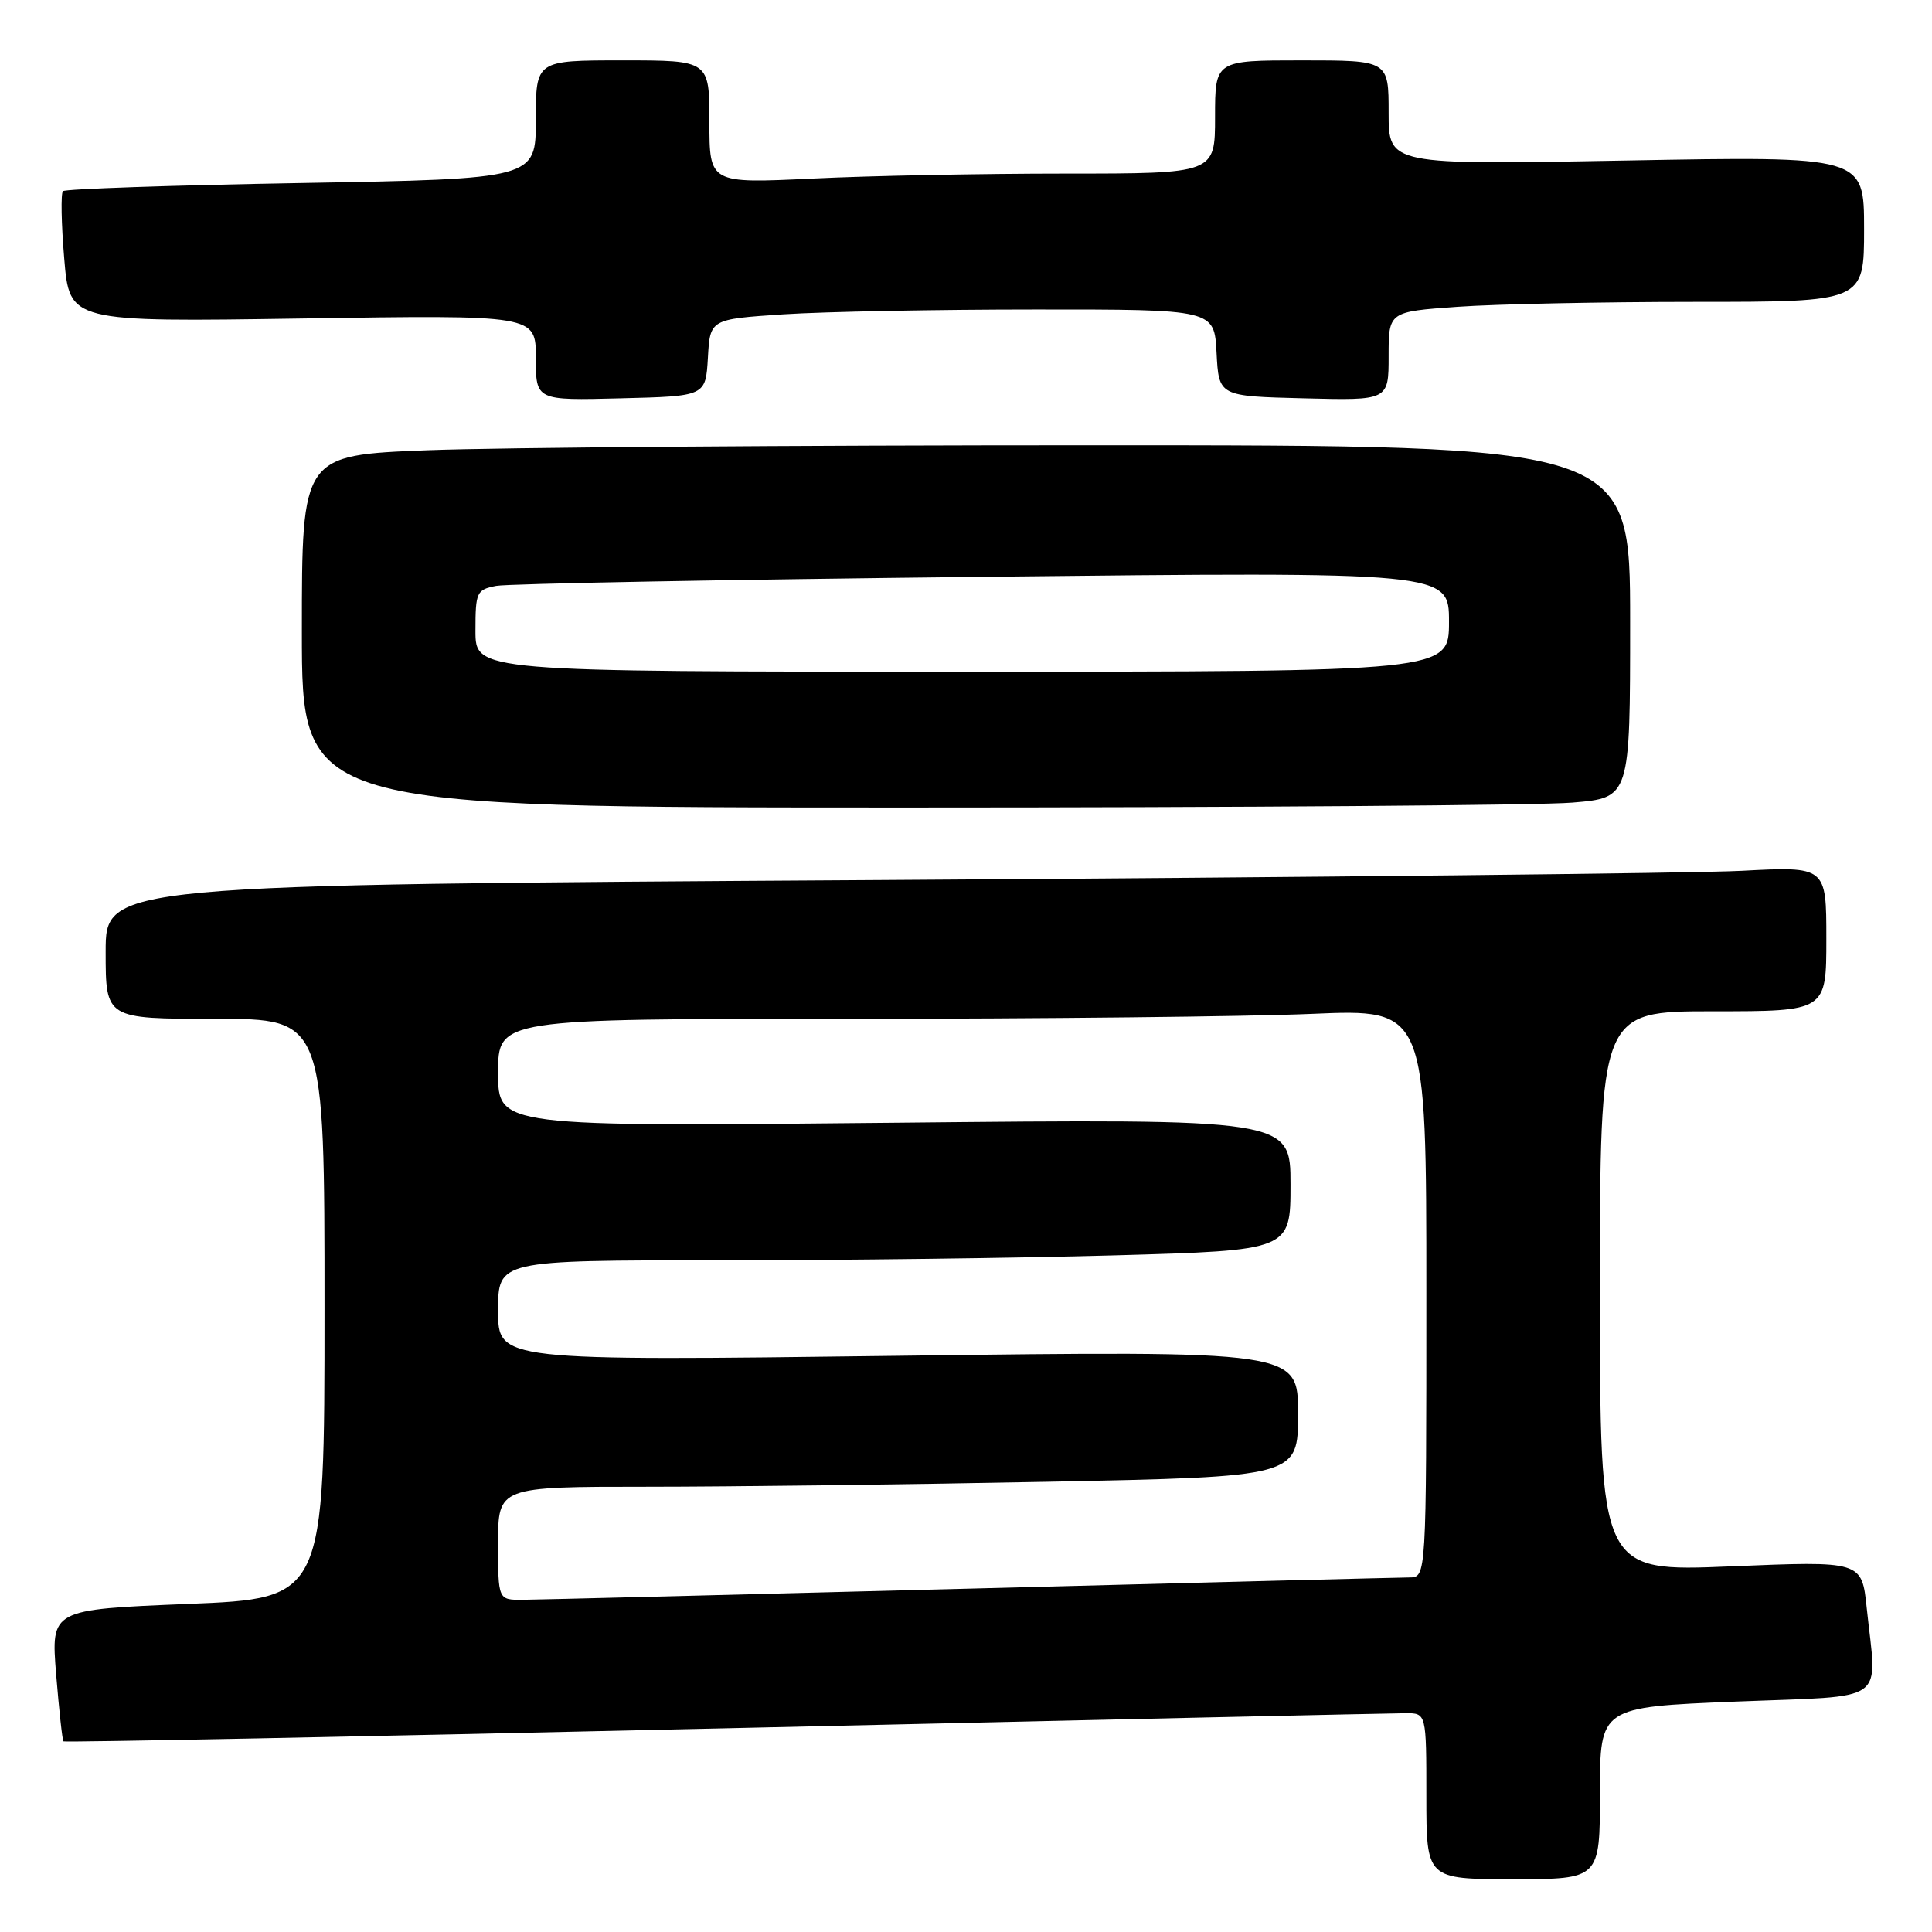 <?xml version="1.0" encoding="UTF-8" standalone="no"?>
<!DOCTYPE svg PUBLIC "-//W3C//DTD SVG 1.1//EN" "http://www.w3.org/Graphics/SVG/1.1/DTD/svg11.dtd" >
<svg xmlns="http://www.w3.org/2000/svg" xmlns:xlink="http://www.w3.org/1999/xlink" version="1.1" viewBox="0 0 256 256">
 <g >
 <path fill="currentColor"
d=" M 212.00 237.60 C 212.00 226.20 212.00 226.20 230.00 225.47 C 250.52 224.64 248.70 225.95 247.35 213.06 C 246.70 206.83 246.70 206.83 229.35 207.55 C 212.00 208.27 212.00 208.27 212.00 171.13 C 212.00 134.00 212.00 134.00 227.00 134.00 C 242.00 134.00 242.00 134.00 242.00 124.40 C 242.00 114.80 242.00 114.80 230.75 115.39 C 224.56 115.71 173.26 116.26 116.75 116.61 C 14.00 117.24 14.00 117.24 14.00 126.12 C 14.00 135.00 14.00 135.00 28.50 135.00 C 43.00 135.00 43.00 135.00 43.00 173.40 C 43.00 211.80 43.00 211.80 24.87 212.53 C 6.75 213.27 6.75 213.27 7.44 221.87 C 7.83 226.60 8.26 230.60 8.41 230.74 C 8.55 230.89 48.01 230.11 96.09 229.01 C 144.16 227.91 184.74 227.01 186.25 227.01 C 189.00 227.00 189.00 227.00 189.00 238.00 C 189.00 249.00 189.00 249.00 200.50 249.00 C 212.00 249.00 212.00 249.00 212.00 237.60 Z  M 208.35 106.35 C 216.00 105.71 216.00 105.71 216.00 82.35 C 216.00 59.00 216.00 59.00 144.66 59.00 C 105.42 59.00 65.82 59.30 56.66 59.66 C 40.00 60.31 40.00 60.31 40.00 83.66 C 40.00 107.00 40.00 107.00 120.35 107.00 C 164.54 107.00 204.14 106.71 208.35 106.35 Z  M 93.80 47.40 C 94.09 42.30 94.09 42.30 103.80 41.65 C 109.13 41.30 124.17 41.01 137.20 41.01 C 160.90 41.00 160.90 41.00 161.20 46.75 C 161.50 52.50 161.50 52.50 172.75 52.78 C 184.00 53.07 184.00 53.07 184.00 47.18 C 184.00 41.30 184.00 41.30 193.15 40.65 C 198.19 40.29 212.36 40.00 224.65 40.00 C 247.00 40.00 247.00 40.00 247.00 30.34 C 247.00 20.69 247.00 20.69 215.50 21.27 C 184.00 21.86 184.00 21.86 184.00 14.93 C 184.00 8.00 184.00 8.00 172.50 8.00 C 161.00 8.00 161.00 8.00 161.00 15.50 C 161.00 23.00 161.00 23.00 141.16 23.00 C 130.25 23.00 115.17 23.29 107.66 23.66 C 94.00 24.31 94.00 24.31 94.00 16.16 C 94.00 8.00 94.00 8.00 82.50 8.00 C 71.00 8.00 71.00 8.00 71.00 15.85 C 71.00 23.70 71.00 23.70 39.94 24.25 C 22.85 24.55 8.63 25.03 8.34 25.33 C 8.05 25.62 8.12 29.64 8.51 34.26 C 9.21 42.67 9.21 42.67 40.10 42.20 C 71.00 41.73 71.00 41.73 71.00 47.40 C 71.00 53.07 71.00 53.07 82.25 52.78 C 93.50 52.50 93.50 52.50 93.80 47.40 Z  M 66.00 204.50 C 66.00 197.00 66.00 197.00 85.84 197.00 C 96.75 197.00 120.60 196.70 138.84 196.34 C 172.00 195.68 172.00 195.68 172.00 187.33 C 172.00 178.97 172.00 178.97 119.00 179.65 C 66.00 180.33 66.00 180.33 66.00 173.66 C 66.00 167.00 66.00 167.00 95.25 167.00 C 111.34 167.00 134.96 166.70 147.75 166.34 C 171.00 165.68 171.00 165.68 171.00 156.96 C 171.00 148.24 171.00 148.24 118.50 148.77 C 66.00 149.30 66.00 149.30 66.00 142.15 C 66.00 135.00 66.00 135.00 112.34 135.00 C 137.83 135.00 165.50 134.70 173.84 134.34 C 189.00 133.69 189.00 133.69 189.00 171.34 C 189.00 209.00 189.00 209.00 186.75 209.02 C 185.51 209.03 159.30 209.69 128.50 210.50 C 97.70 211.30 71.04 211.97 69.25 211.98 C 66.00 212.00 66.00 212.00 66.00 204.50 Z  M 63.00 83.58 C 63.00 78.46 63.15 78.13 65.75 77.63 C 67.26 77.34 96.29 76.80 130.25 76.43 C 192.00 75.76 192.00 75.76 192.00 82.38 C 192.00 89.00 192.00 89.00 127.50 89.00 C 63.00 89.00 63.00 89.00 63.00 83.58 Z "/>
</g>
</svg>